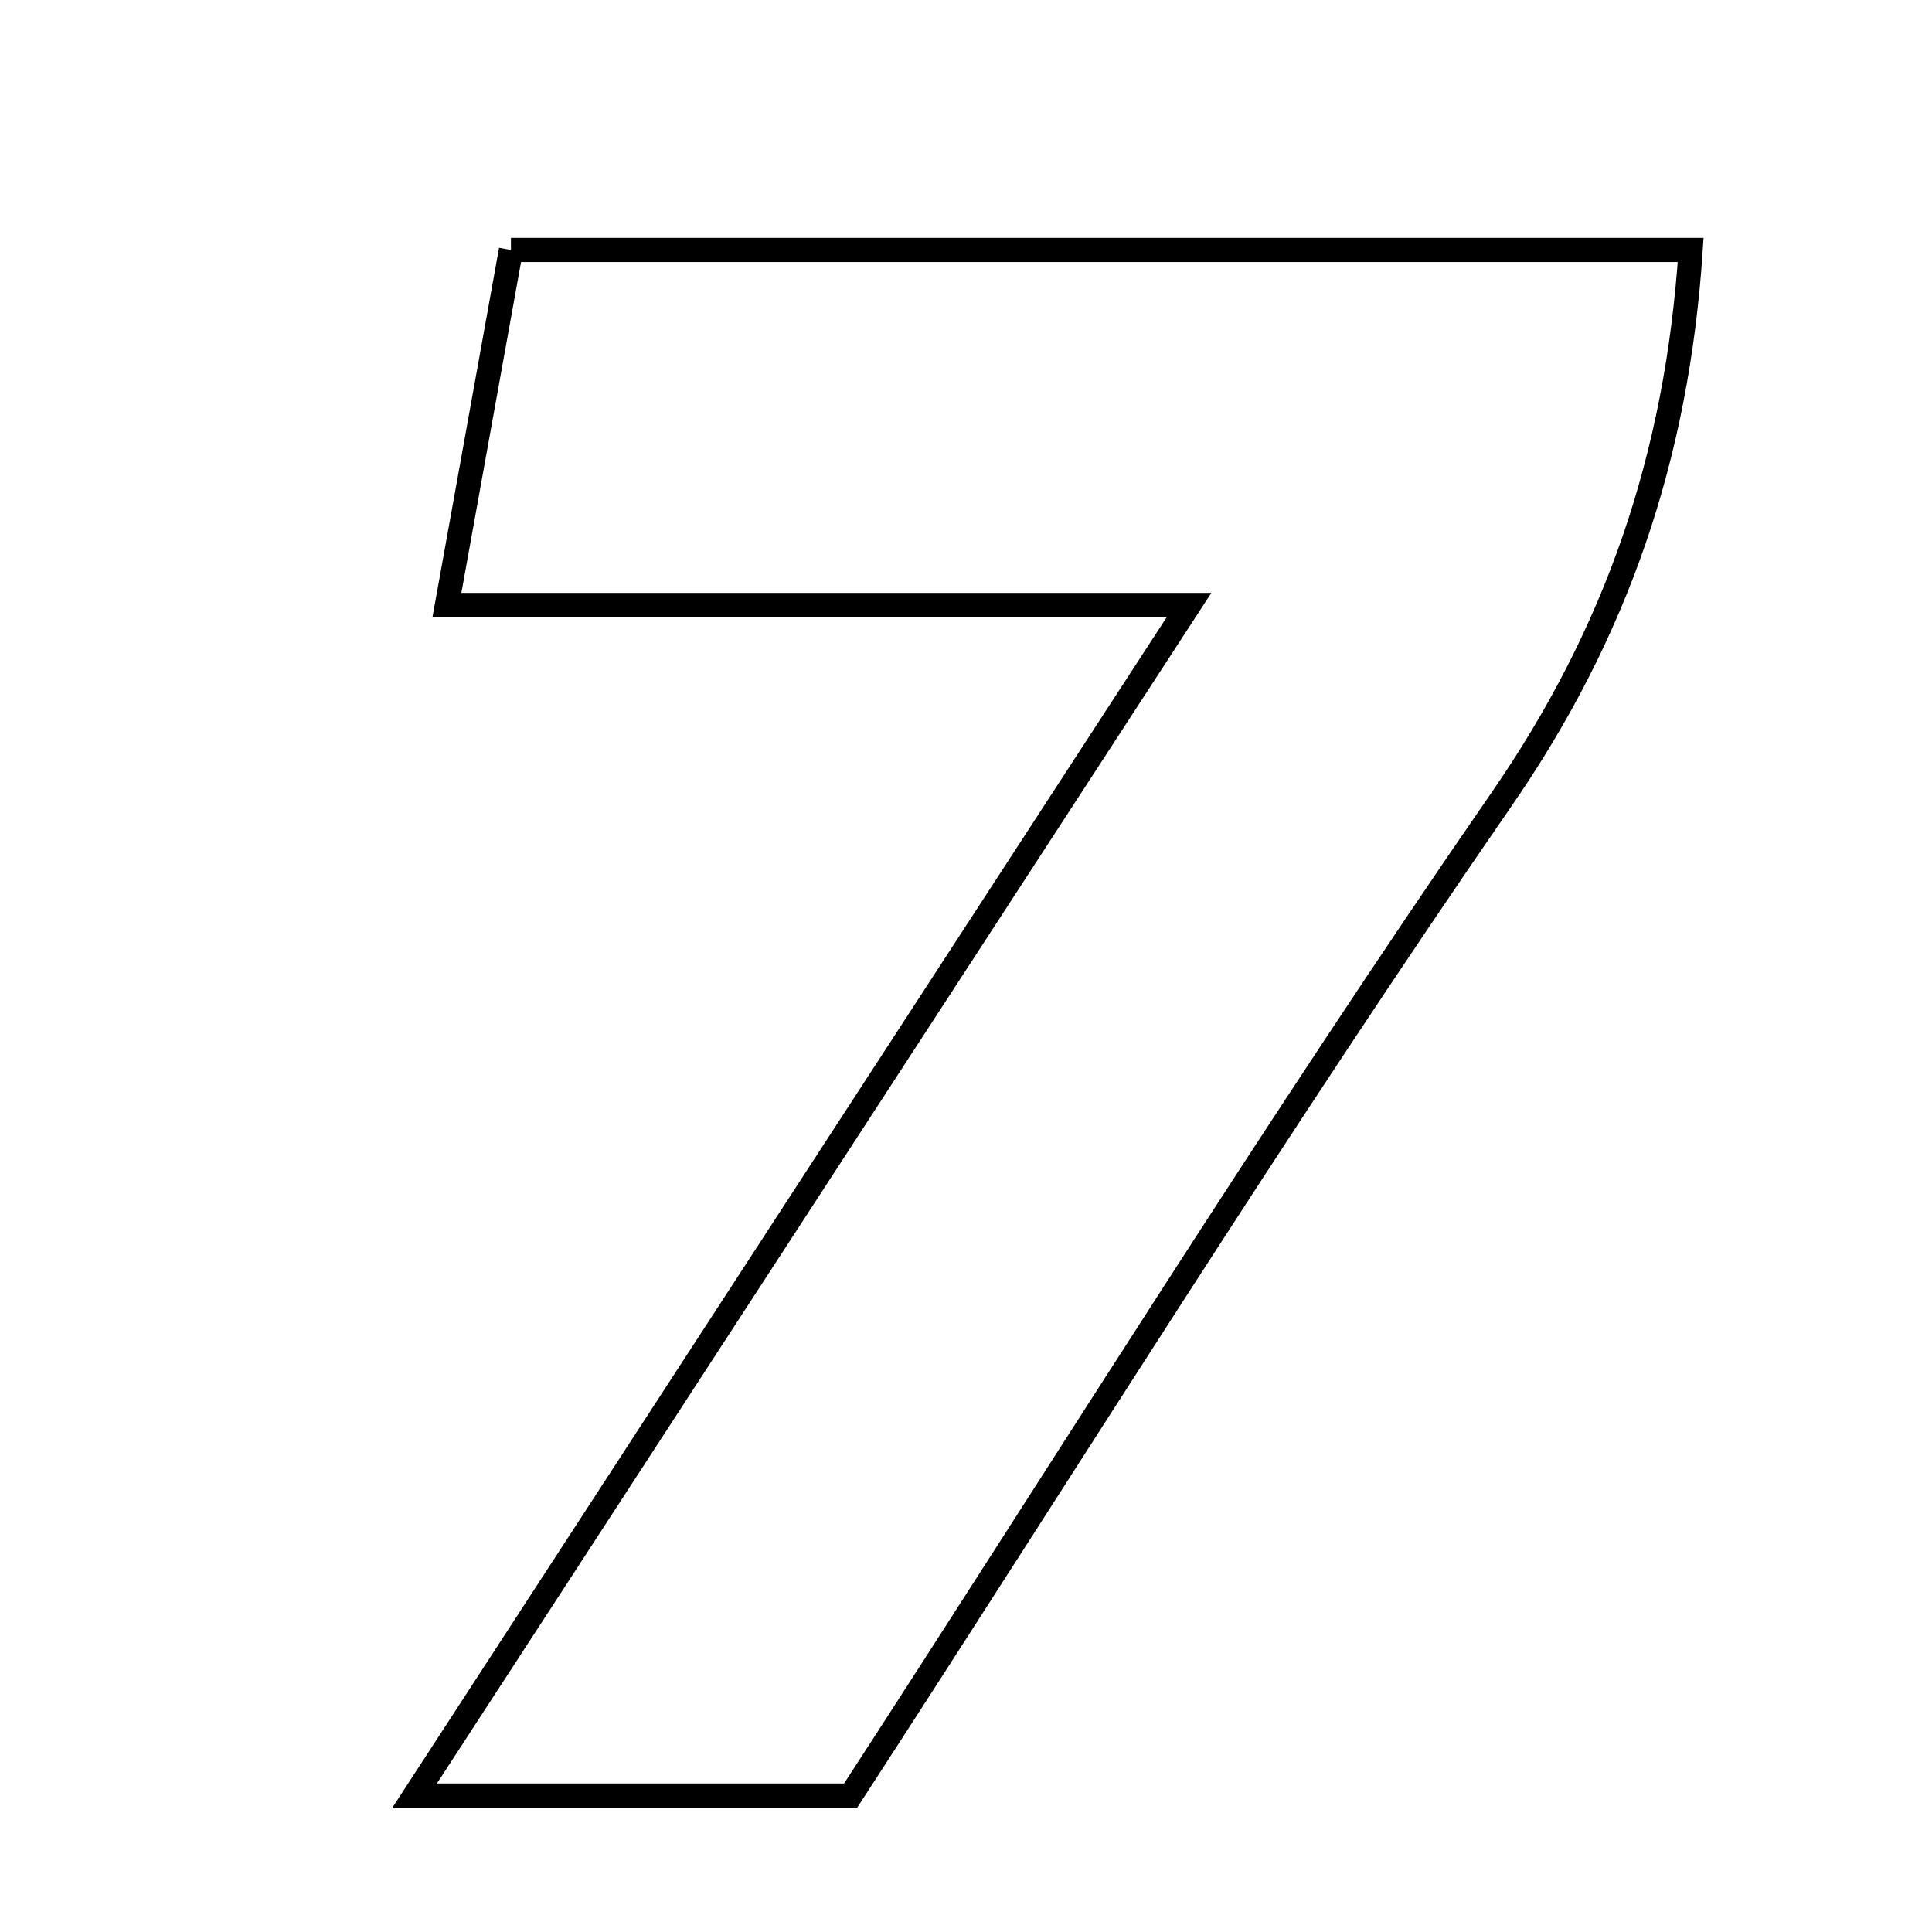 <svg xmlns="http://www.w3.org/2000/svg" viewBox="0.0 0.0 24.0 24.0" height="200px" width="200px"><path fill="none" stroke="black" stroke-width=".3" stroke-opacity="1.0"  filling="0" d="M6.347 3.105 C11.317 3.105 16.097 3.105 21.002 3.105 C20.832 5.678 20.083 7.86 18.649 9.935 C15.868 13.961 13.282 18.123 10.567 22.305 C8.894 22.305 7.252 22.305 5.151 22.305 C8.404 17.305 11.426 12.658 14.771 7.515 C11.499 7.515 8.731 7.515 5.552 7.515 C5.864 5.784 6.098 4.484 6.347 3.105"></path></svg>